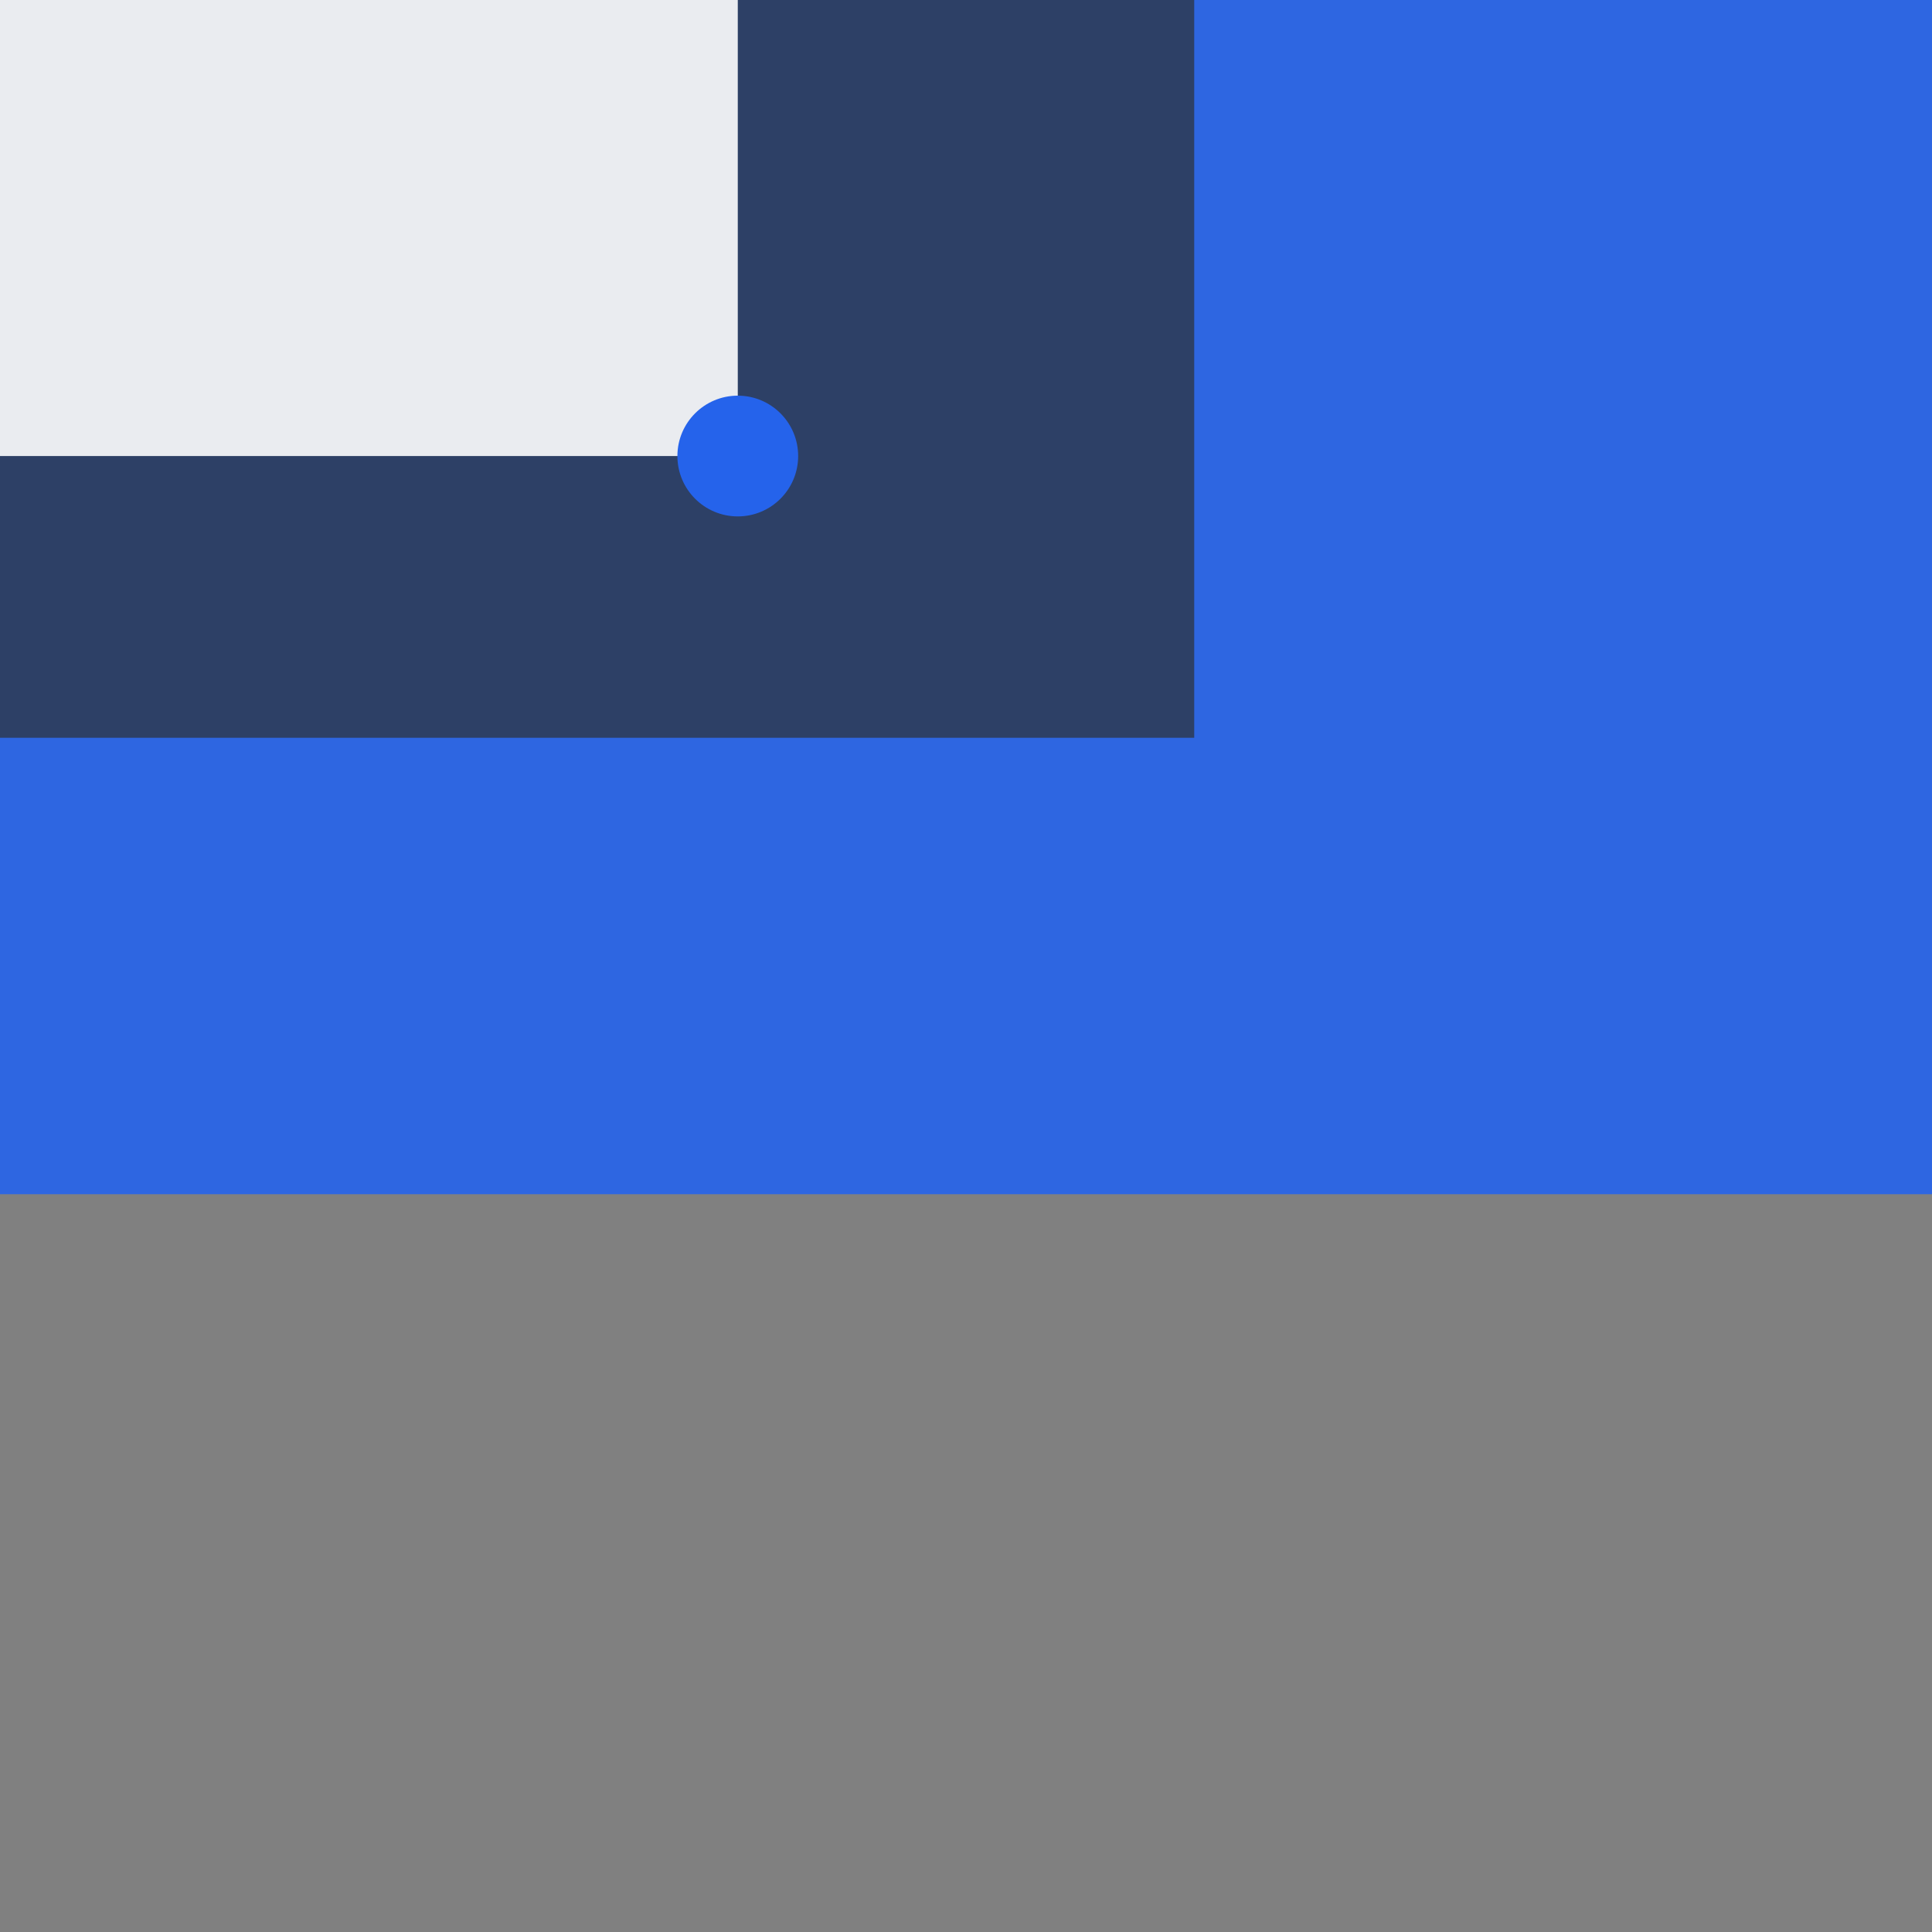 <svg width="48" height="48" viewBox="0 0 48 48" fill="none" xmlns="http://www.w3.org/2000/svg">
  <rect x="0" y="0" width="48" height="48" fill="#808080" stroke="none"/>
  <!-- Proporção áurea: 48/1.618 ≈ 29.67 -->
  <!-- Retângulo dourado principal -->
  <rect x="0" y="0" width="48" height="29.67" fill="#2563eb" opacity="0.9"/>
  
  <!-- Retângulo dourado interno -->
  <rect x="0" y="0" width="29.67" height="18.33" fill="#2d3748" opacity="0.8"/>
  
  <!-- Retângulo dourado menor -->
  <rect x="0" y="0" width="18.33" height="11.33" fill="white" opacity="0.9"/>
  
  <!-- Ponto áureo (intersecção das diagonais) -->
  <circle cx="18.33" cy="11.33" r="1.5" fill="#2563eb"/>
</svg> 